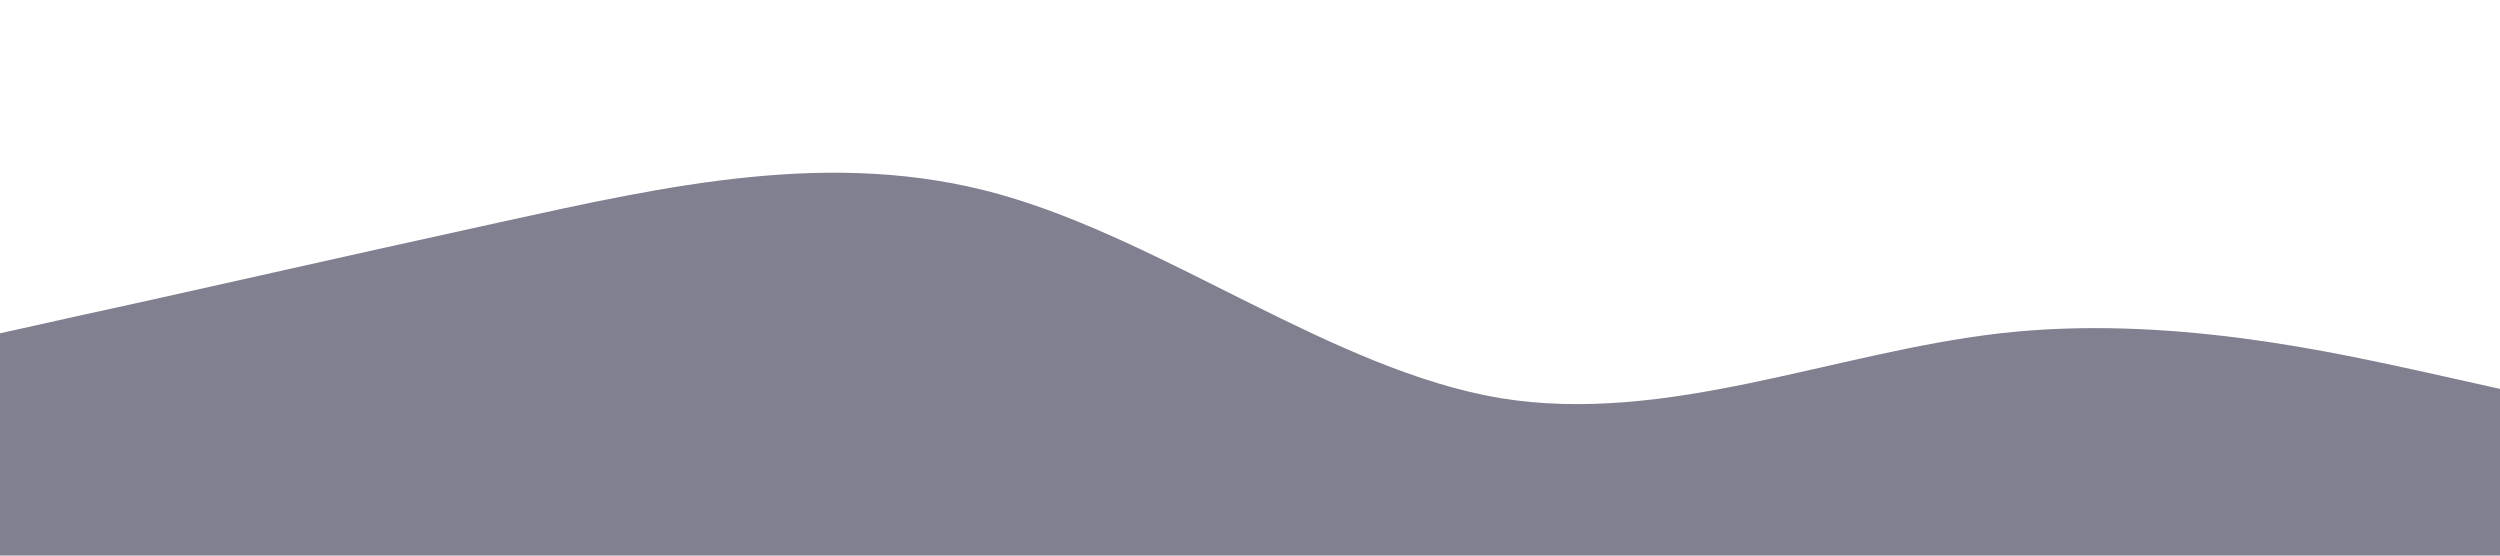 <?xml version="1.0" standalone="no"?><svg xmlns="http://www.w3.org/2000/svg" viewBox="0 0 1440 320"><path fill="#808090" fill-opacity="1" d="M0,192L48,181.3C96,171,192,149,288,128C384,107,480,85,576,112C672,139,768,213,864,229.3C960,245,1056,203,1152,192C1248,181,1344,203,1392,213.3L1440,224L1440,320L1392,320C1344,320,1248,320,1152,320C1056,320,960,320,864,320C768,320,672,320,576,320C480,320,384,320,288,320C192,320,96,320,48,320L0,320Z"></path></svg>